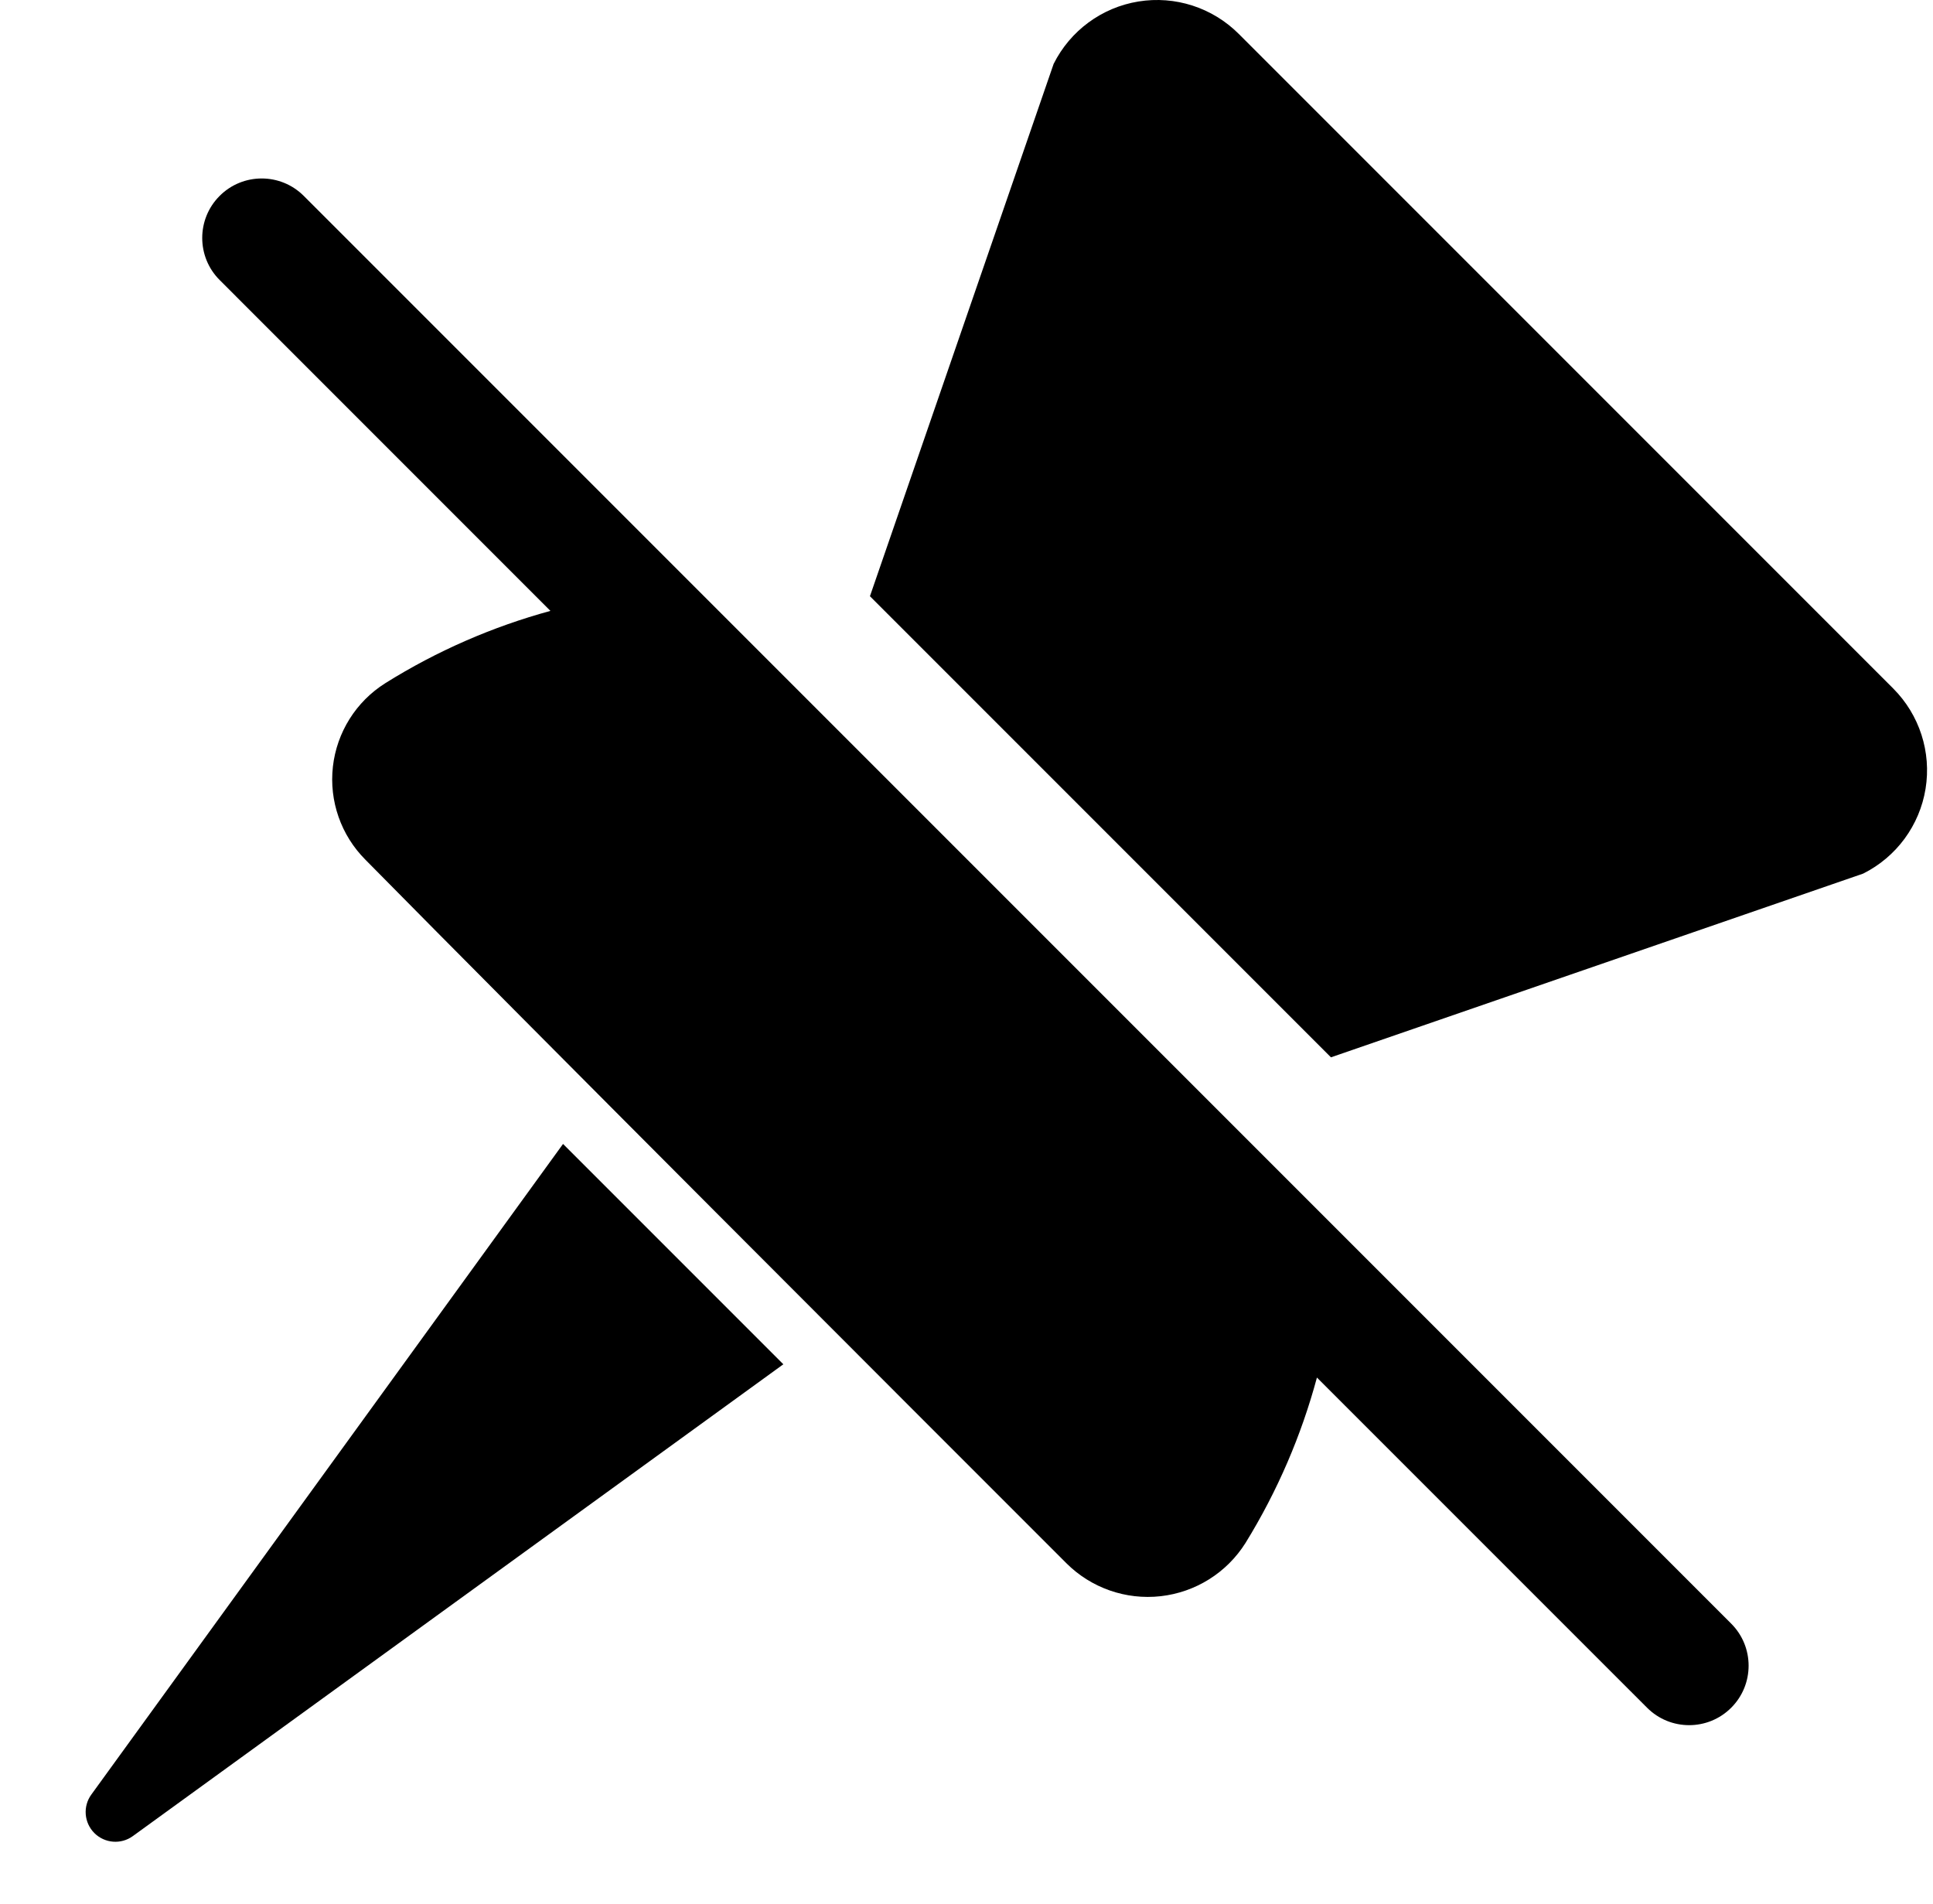 <?xml version="1.0" encoding="UTF-8" standalone="no"?><!DOCTYPE svg PUBLIC "-//W3C//DTD SVG 1.1//EN" "http://www.w3.org/Graphics/SVG/1.1/DTD/svg11.dtd"><svg width="100%" height="100%" viewBox="0 0 65 64" version="1.1" xmlns="http://www.w3.org/2000/svg" xmlns:xlink="http://www.w3.org/1999/xlink" xml:space="preserve" xmlns:serif="http://www.serif.com/" style="fill-rule:evenodd;clip-rule:evenodd;stroke-linejoin:round;stroke-miterlimit:2;"><rect id="unpin" x="0.8" y="0" width="64" height="64" style="fill:none;"/><clipPath id="_clip1"><rect x="0.8" y="0" width="64" height="64"/></clipPath><g clip-path="url(#_clip1)"><path d="M4.467,61.729c-0.397,0.289 -0.946,0.245 -1.294,-0.102c-0.347,-0.348 -0.391,-0.897 -0.102,-1.294c5.664,-7.811 15.862,-21.874 15.862,-21.874l7.408,7.408c0,0 -14.063,10.198 -21.874,15.862Z"/><path d="M18.509,20.538l-11.123,-11.124c-0.781,-0.78 -0.781,-2.048 -0,-2.828c0.78,-0.781 2.048,-0.781 2.828,-0l48,48c0.781,0.78 0.781,2.048 0,2.828c-0.78,0.781 -2.048,0.781 -2.828,0l-11.102,-11.101c-0.521,1.935 -1.322,3.81 -2.402,5.561c-0.629,1 -1.678,1.658 -2.852,1.79c-1.173,0.132 -2.342,-0.278 -3.176,-1.113c-5.684,-5.683 -17.922,-17.921 -23.564,-23.645c-0.822,-0.822 -1.226,-1.974 -1.096,-3.13c0.13,-1.155 0.779,-2.189 1.763,-2.808c1.746,-1.092 3.619,-1.902 5.552,-2.43Zm10.744,-0.493l6.177,-17.897c0.559,-1.117 1.62,-1.898 2.853,-2.098c1.233,-0.2 2.486,0.205 3.37,1.088c5.685,5.685 16.324,16.324 22.009,22.009c0.883,0.884 1.288,2.137 1.088,3.37c-0.2,1.233 -0.981,2.294 -2.098,2.853l-17.897,6.177l-15.502,-15.502Z"/></g></svg>